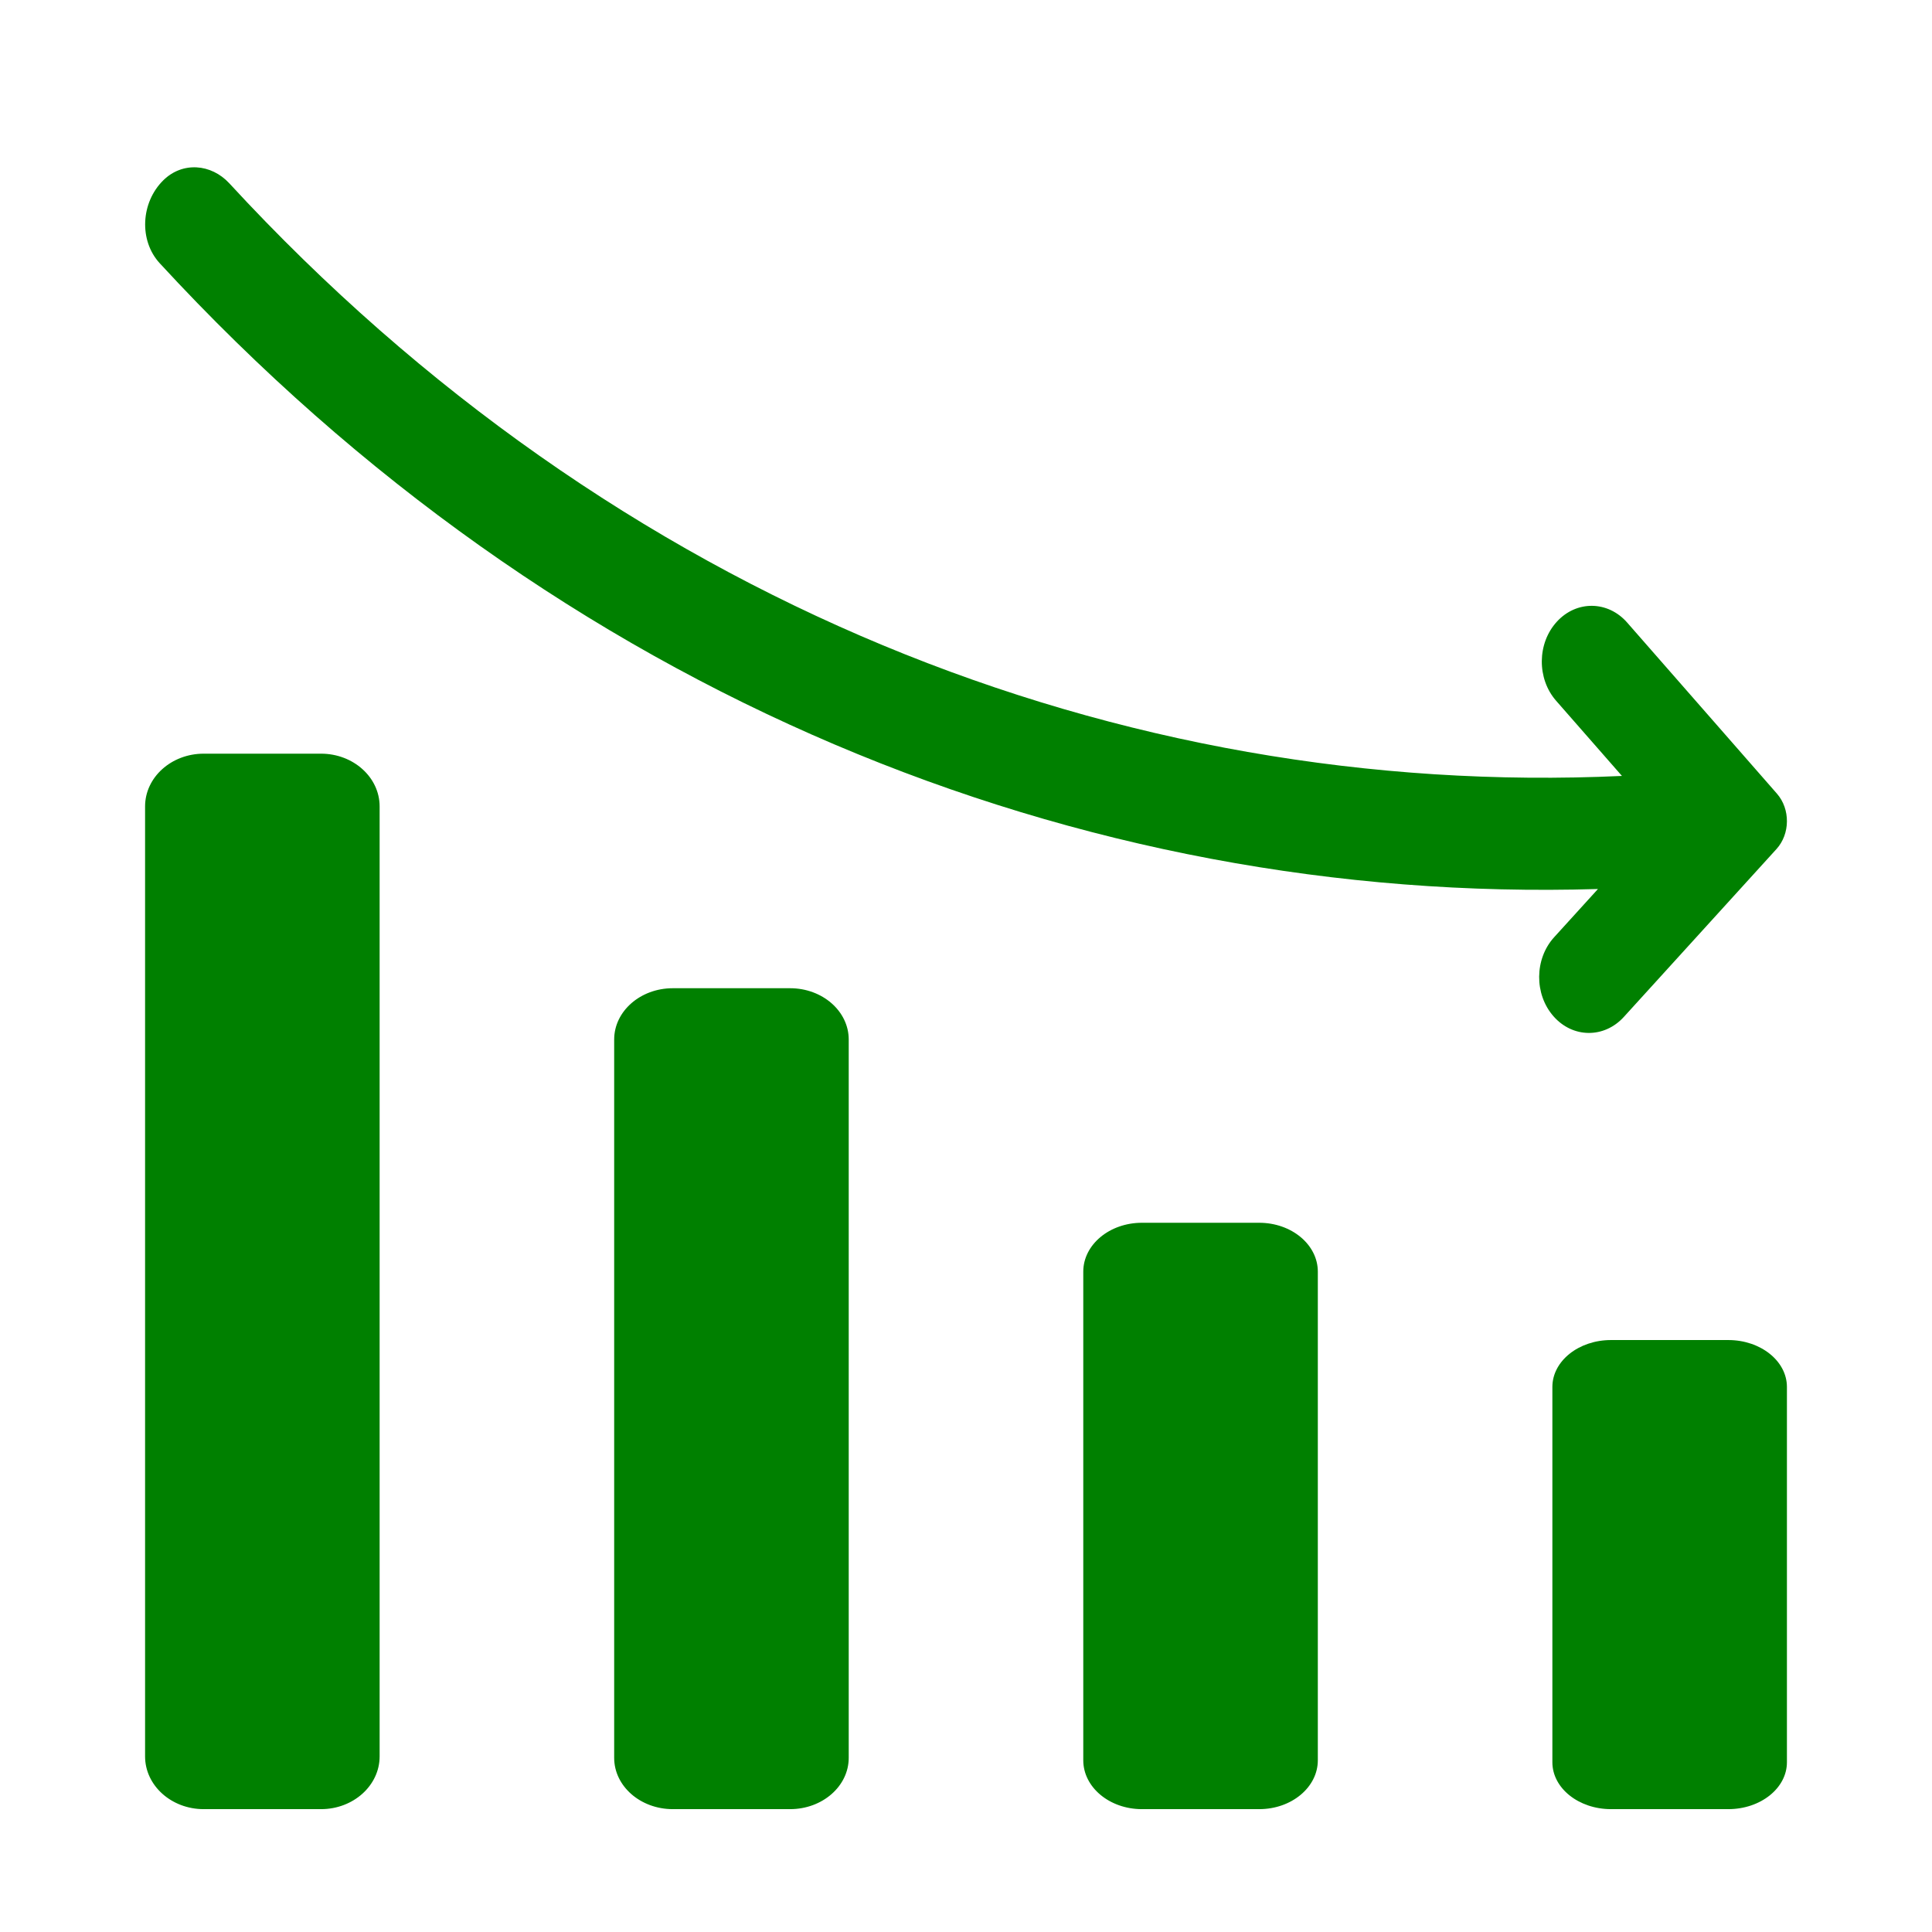 <svg class="icon" style="width: 1em;height: 1em;vertical-align: middle;fill: currentColor;overflow: hidden;" viewBox="0 0 1024 1024" version="1.1" xmlns="http://www.w3.org/2000/svg" p-id="998"><path d="M917.841 393.256l-55.427-63.3c-10.21-11.649-26.91-11.826-37.304-0.385-10.42 11.412-10.579 30.127-0.369 41.806l34.93 39.884c-265.161 12.24-533.567-92.275-738.104-314.076-9.656-10.466-24.878-11.589-34.982-1.656-12.003 11.797-13.006 31.99-1.899 44.023C296.16 369.011 572.612 479.527 846.954 471.191l-23.268 25.604c-10.394 11.442-10.552 30.157-0.343 41.806 10.183 11.679 26.882 11.856 37.304 0.414l56.483-62.118 24.403-26.845c7.334-8.042 7.439-21.228 0.264-29.418L917.841 393.256zM170.131 399.462l-62.158 0c-17.156 0-31.079 12.531-31.079 27.971l0 503.48c0 15.44 13.923 27.971 31.079 27.971l62.158 0c17.156 0 31.079-12.531 31.079-27.971L201.21 427.433C201.21 411.993 187.286 399.462 170.131 399.462zM418.762 523.778l-62.158 0c-17.156 0-31.079 12.183-31.079 27.194l0 380.718c0 15.011 13.923 27.194 31.079 27.194l62.158 0c17.156 0 31.079-12.183 31.079-27.194L449.841 550.972C449.841 535.961 435.918 523.778 418.762 523.778zM667.395 648.094l-62.158 0c-17.156 0-31.079 11.603-31.079 25.899l0 258.992c0 14.297 13.923 25.899 31.079 25.899l62.158 0c17.156 0 31.079-11.603 31.079-25.899L698.474 673.993C698.474 659.697 684.551 648.094 667.395 648.094zM916.027 710.252l-62.158 0c-17.156 0-31.079 11.139-31.079 24.863l0 198.906c0 13.725 13.923 24.863 31.079 24.863l62.158 0c17.156 0 31.079-11.139 31.079-24.863L947.106 735.116C947.107 721.391 933.183 710.252 916.027 710.252z" fill="green" p-id="999"></path></svg>